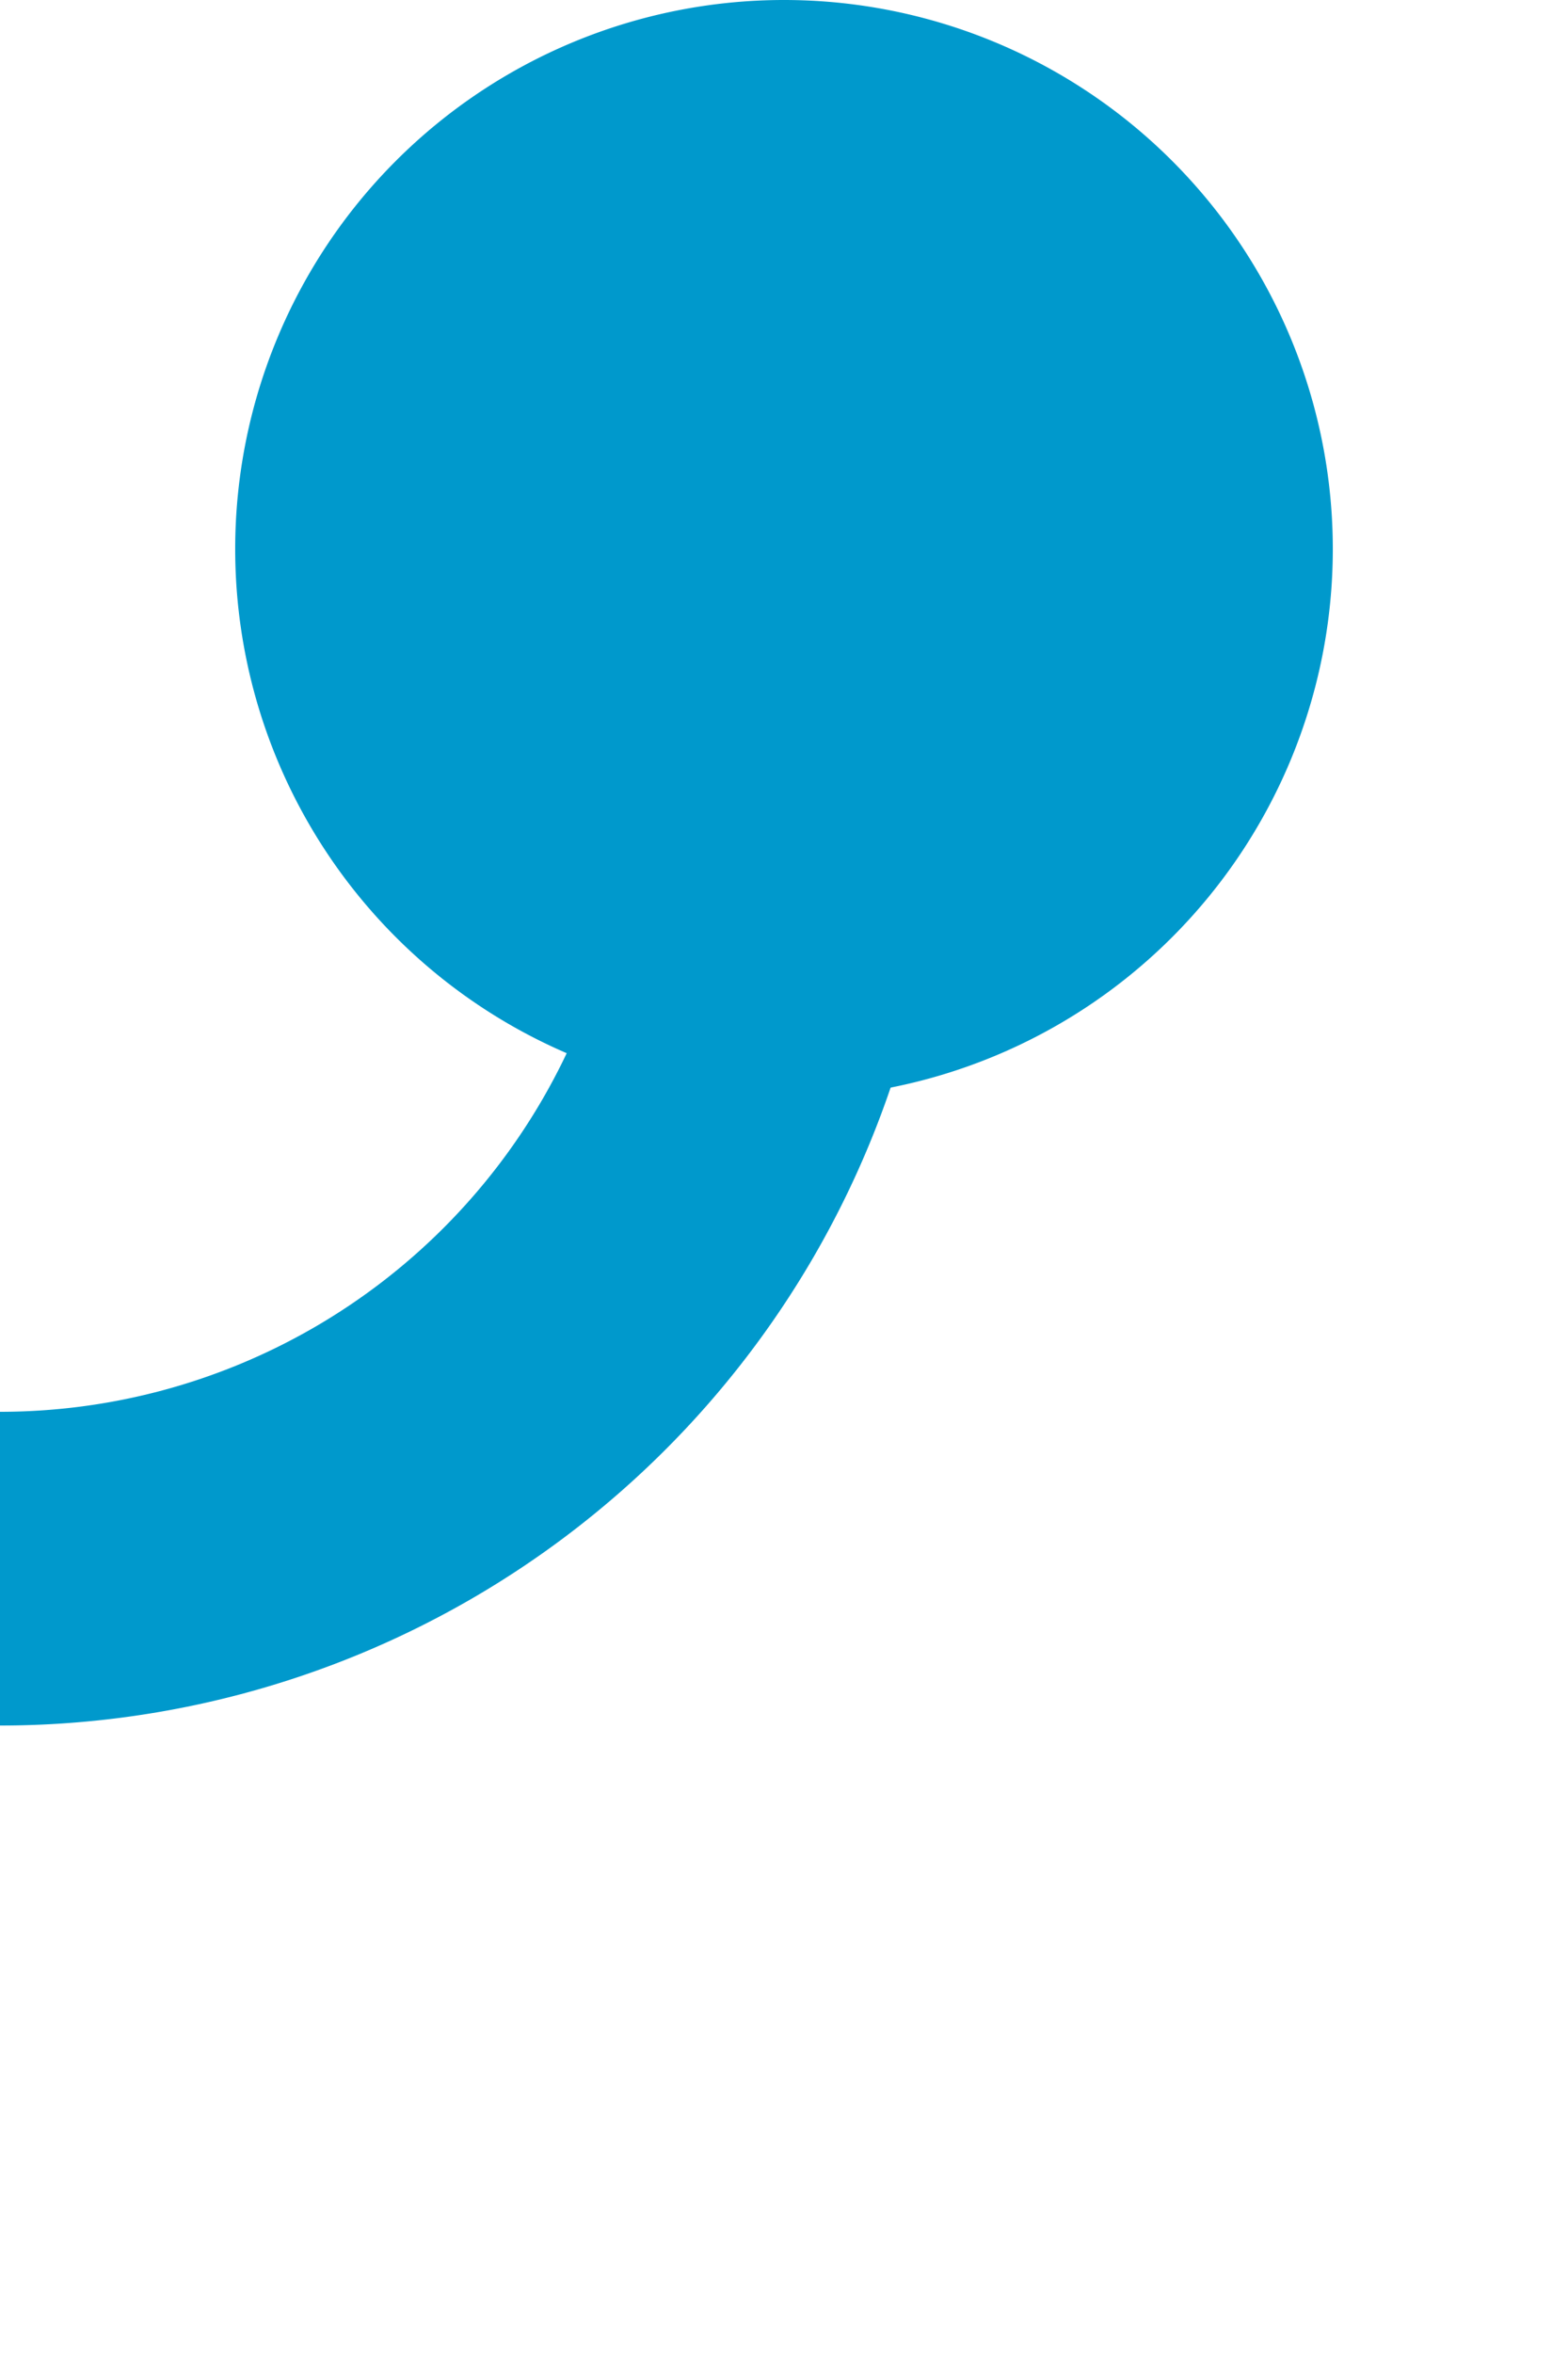﻿<?xml version="1.0" encoding="utf-8"?>
<svg version="1.1" xmlns:xlink="http://www.w3.org/1999/xlink" width="10px" height="15px" preserveAspectRatio="xMidYMin meet" viewBox="201 128  8 15" xmlns="http://www.w3.org/2000/svg">
  <path d="M 205 130  L 205 133  A 5 5 0 0 1 200 138 L 132 138  A 5 5 0 0 0 127 143 L 127 214  A 5 5 0 0 0 132 219 L 368 219  A 5 5 0 0 1 373 224 L 373 248  " stroke-width="2" stroke="#0099cc" fill="none" />
  <path d="M 205 128  A 3.5 3.5 0 0 0 201.5 131.5 A 3.5 3.5 0 0 0 205 135 A 3.5 3.5 0 0 0 208.5 131.5 A 3.5 3.5 0 0 0 205 128 Z M 365.4 247  L 373 254  L 380.6 247  L 365.4 247  Z " fill-rule="nonzero" fill="#0099cc" stroke="none" />
</svg>